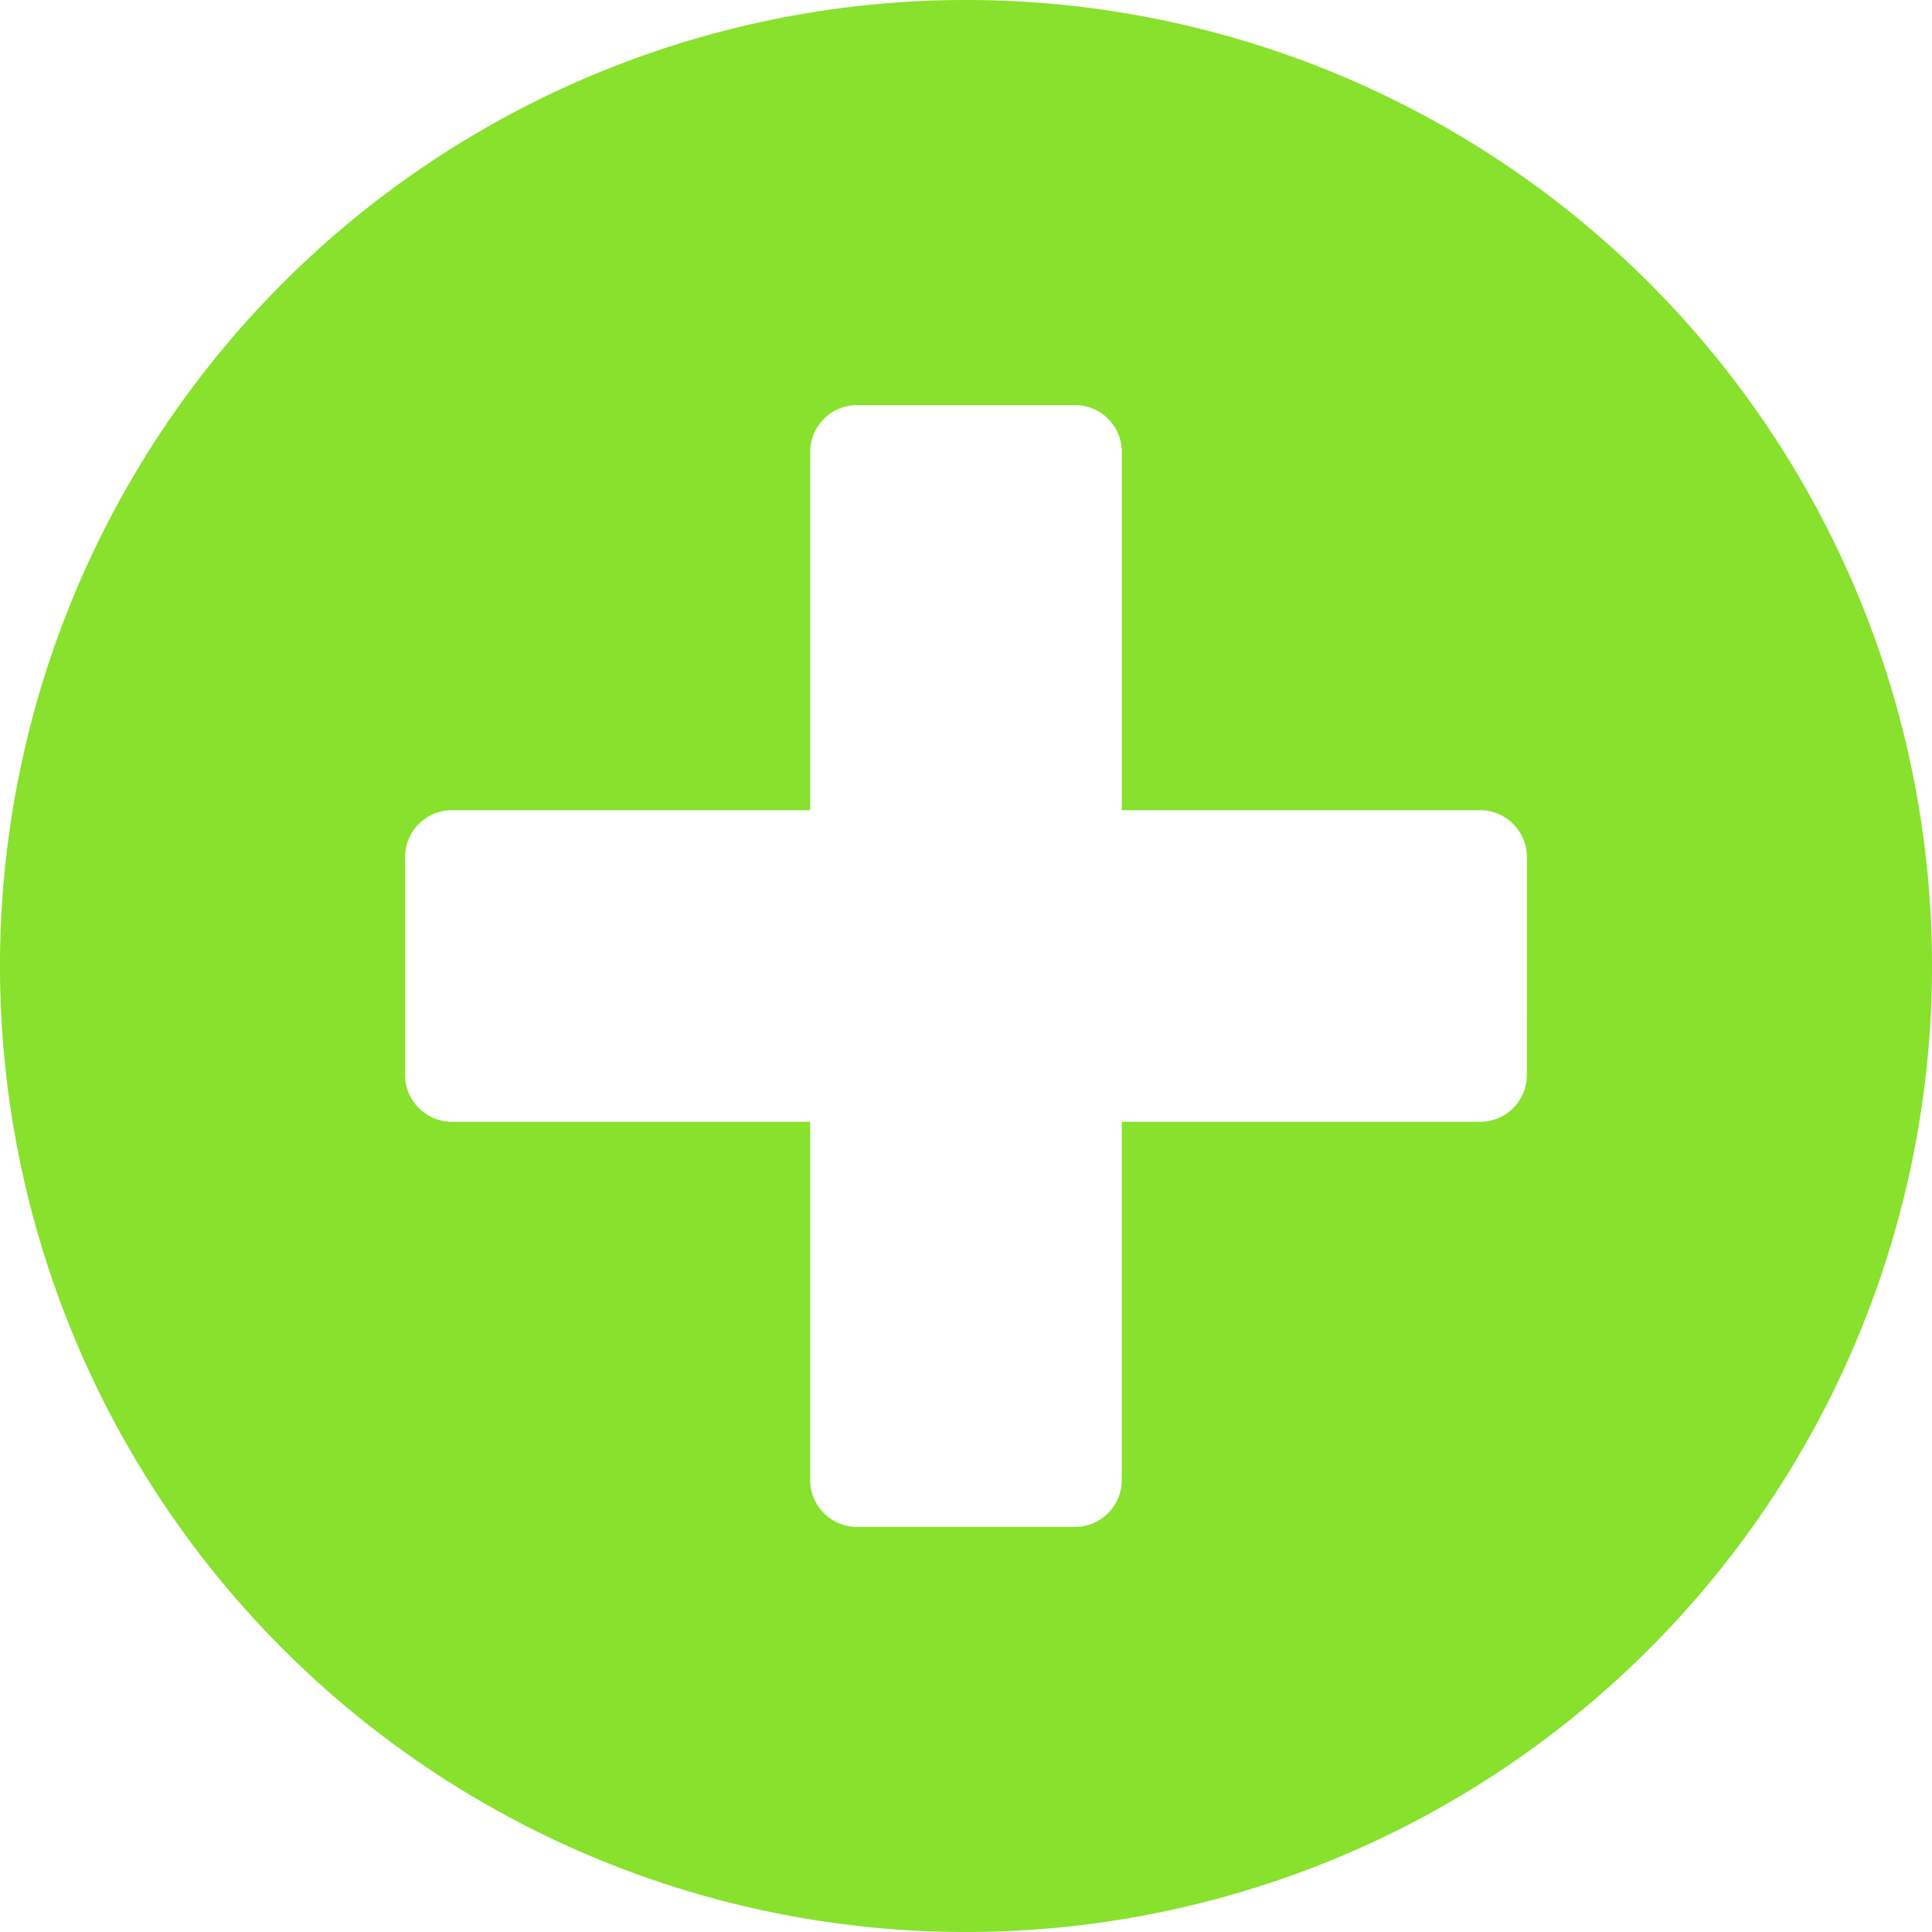 <svg xmlns="http://www.w3.org/2000/svg" width="75" height="75" viewBox="0 0 75 75">
  <path id="plus-circle" d="M45.5,8A37.5,37.5,0,1,0,83,45.5,37.494,37.494,0,0,0,45.5,8ZM67.274,49.734a1.82,1.82,0,0,1-1.815,1.815H51.548V65.46a1.82,1.82,0,0,1-1.815,1.815H41.266a1.82,1.82,0,0,1-1.815-1.815V51.548H25.54a1.82,1.82,0,0,1-1.815-1.815V41.266a1.82,1.82,0,0,1,1.815-1.815H39.452V25.54a1.82,1.82,0,0,1,1.815-1.815h8.468a1.82,1.82,0,0,1,1.815,1.815V39.452H65.46a1.82,1.82,0,0,1,1.815,1.815Z" transform="translate(-8 -8)" fill="#87e12d"/>
</svg>
